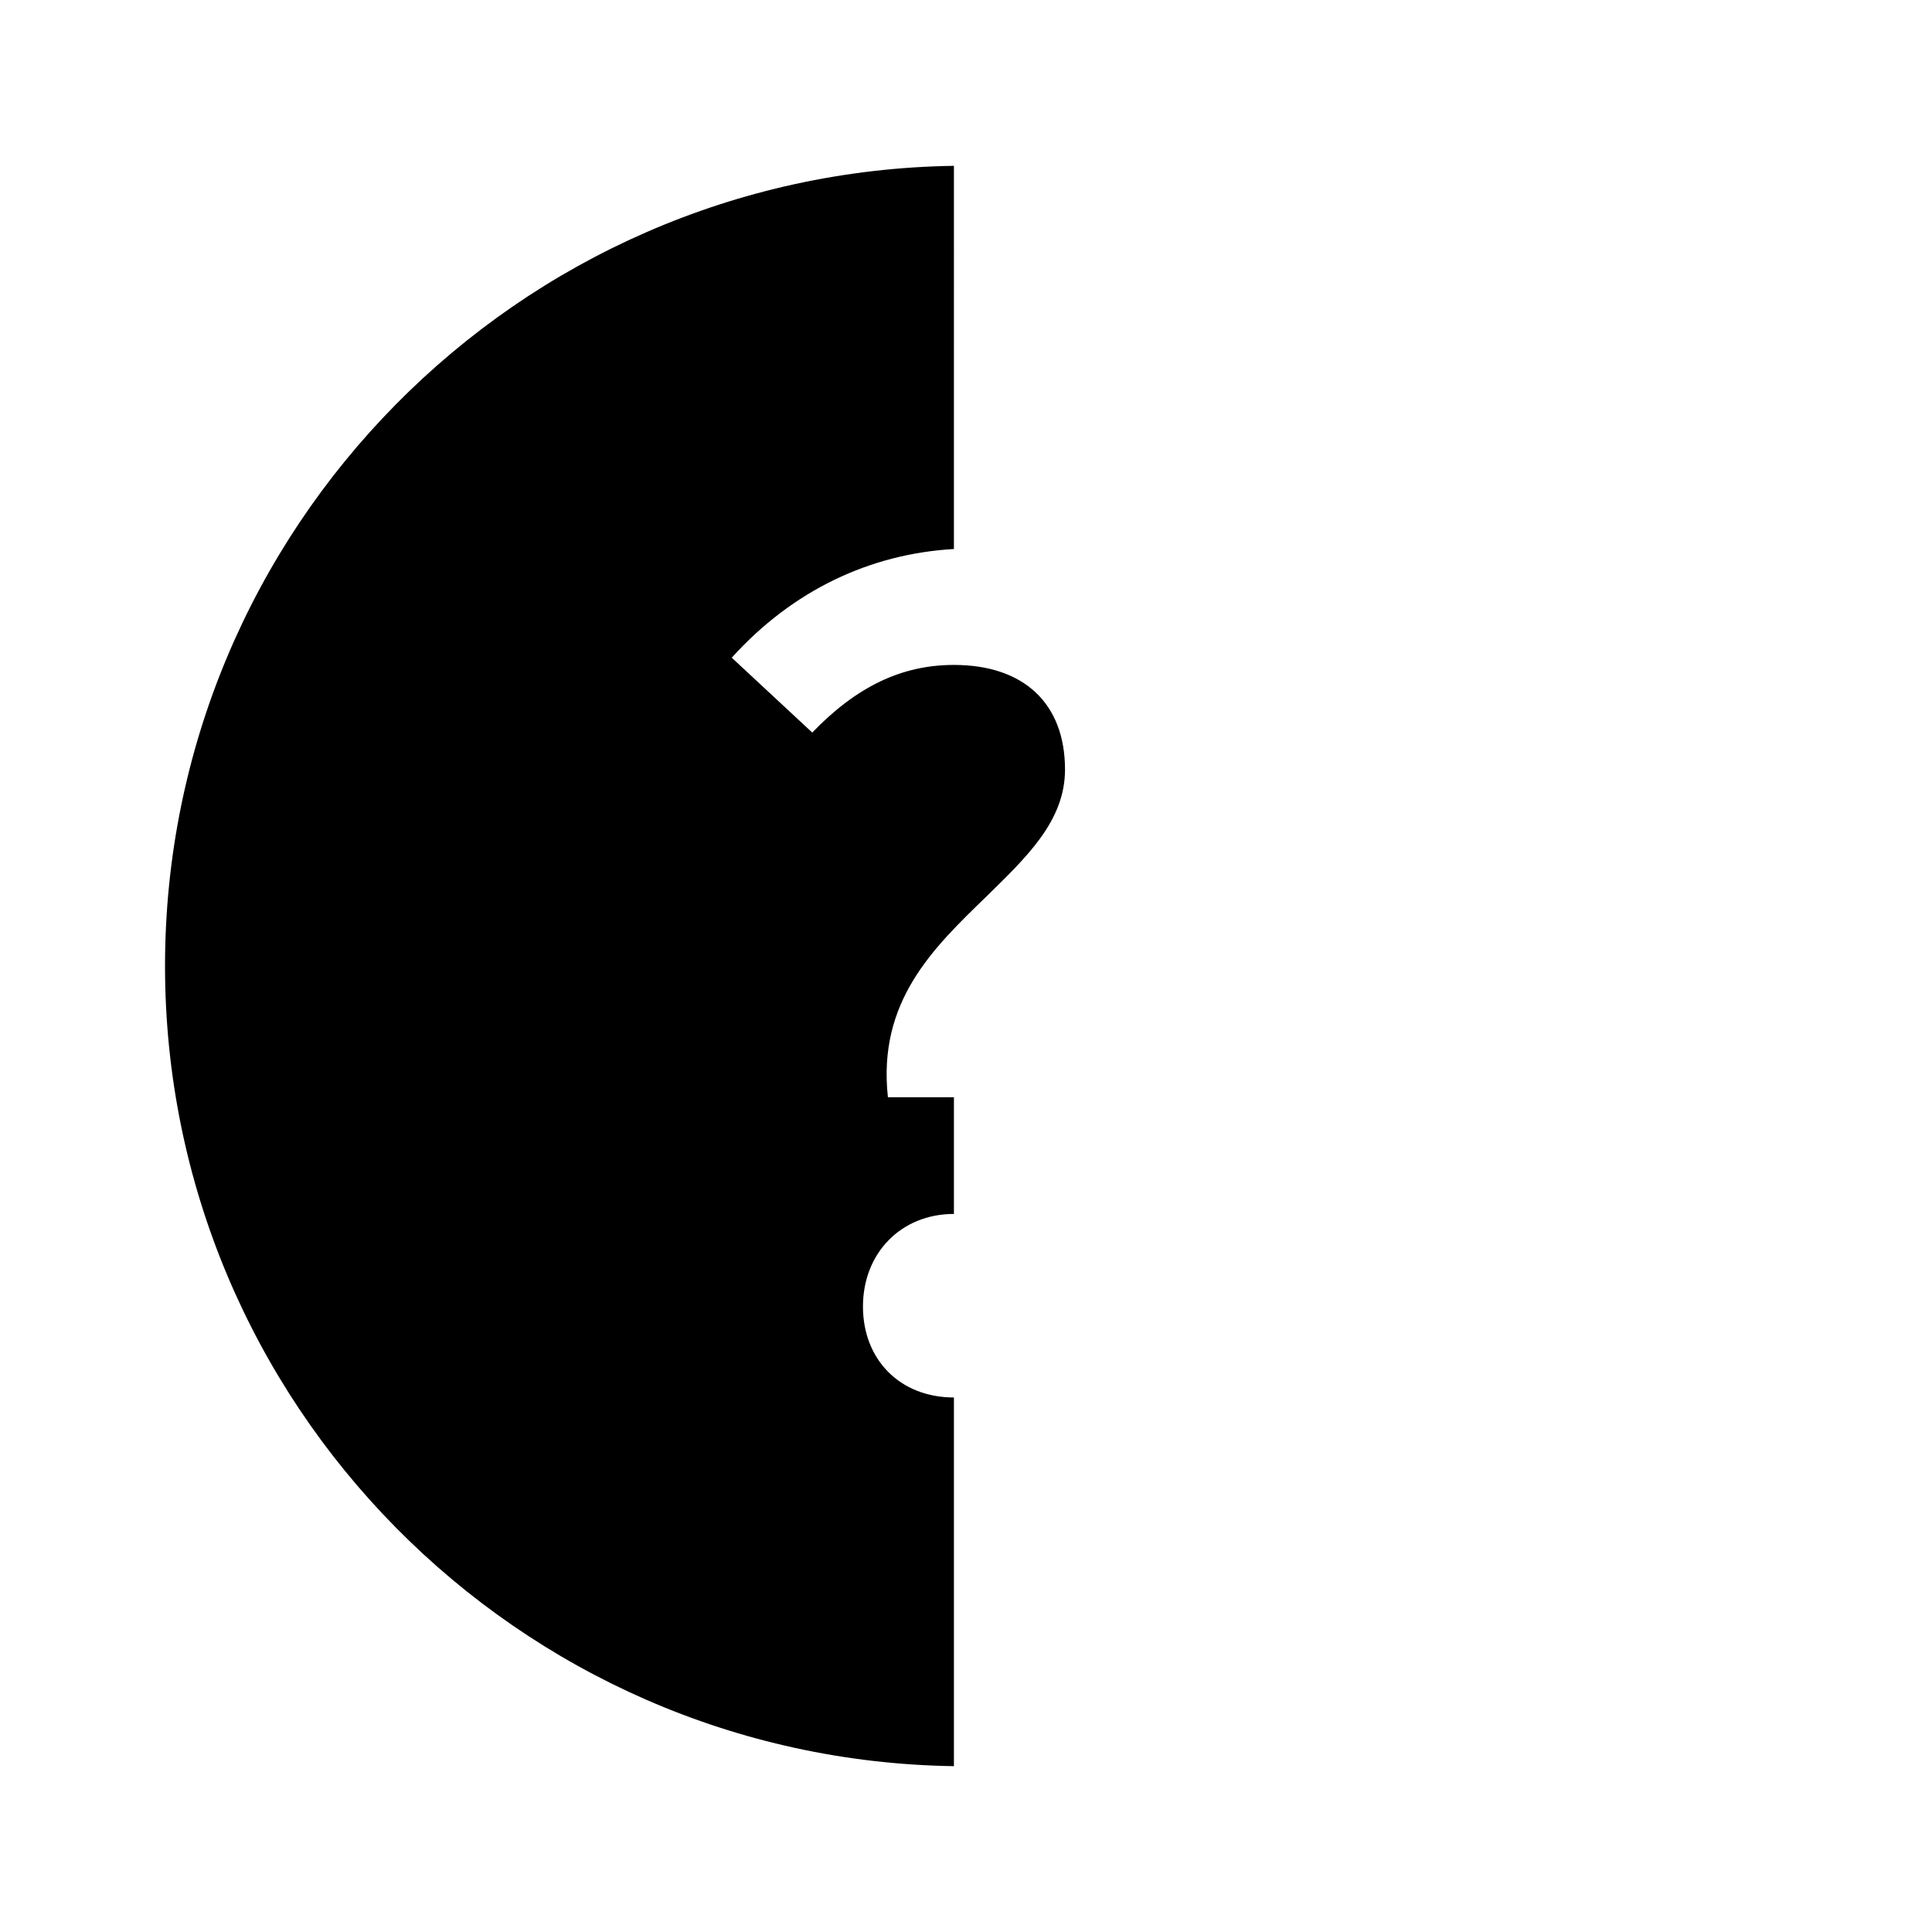 <?xml version="1.0" encoding="UTF-8"?>
<svg id="FF" xmlns="http://www.w3.org/2000/svg" viewBox="0 0 24 24">
  <path d="M11.85,17.36s0,0,0,0c-.67,0-1.13-.47-1.13-1.13s.47-1.15,1.13-1.15c0,0,0,0,0,0v-1.45h-.82c-.13-1.19.56-1.85,1.22-2.49.5-.49.98-.94.98-1.58,0-.82-.51-1.3-1.38-1.3-.65,0-1.21.27-1.76.84l-1-.93c.76-.84,1.72-1.29,2.76-1.35V2.06c-5.42.08-9.8,4.51-9.8,9.94s4.38,9.86,9.8,9.94v-4.58Z" style="fill: #000; stroke-width: 0px;"/>
</svg>